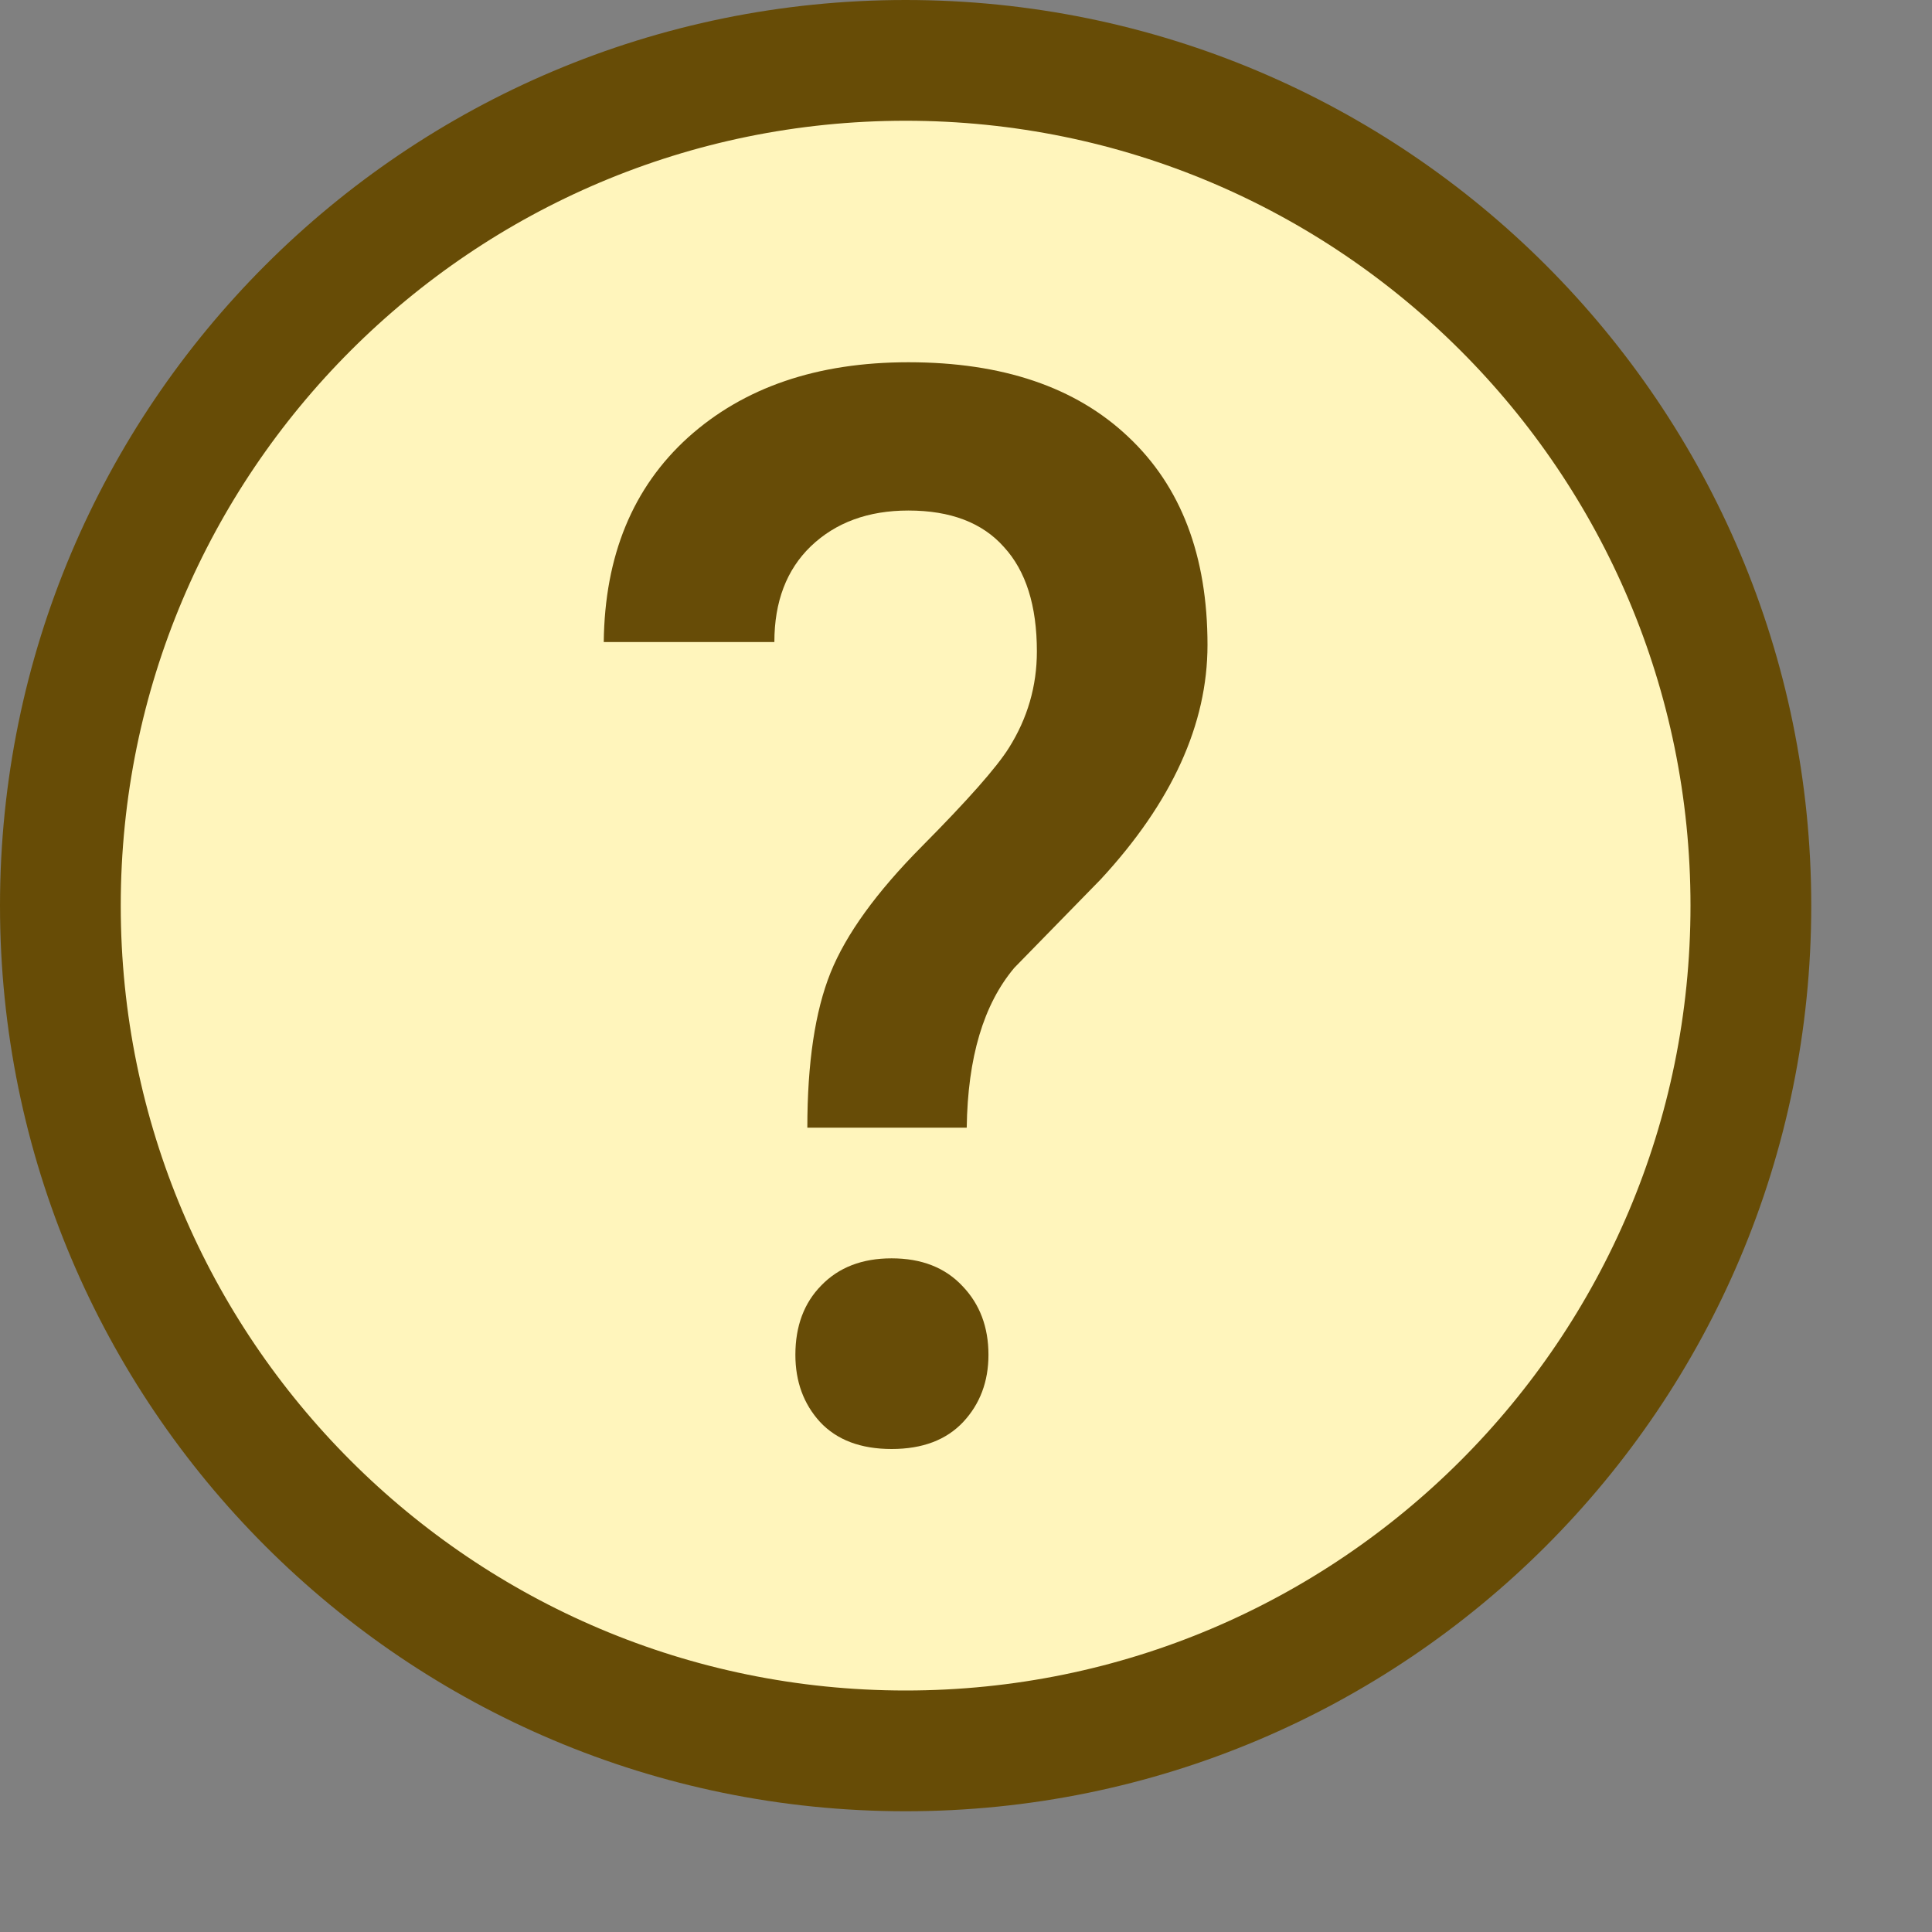 <svg width="16" height="16" viewBox="0 0 16 16" fill="none" xmlns="http://www.w3.org/2000/svg">
<rect x="0" y="0" width="16" height="16" fill="#808080" stroke="none"/>
<path d="M14.5 7.5C14.5 11.366 11.366 14.5 7.5 14.5C3.634 14.5 0.5 11.366 0.5 7.5C0.5 3.634 3.634 0.5 7.5 0.5C11.366 0.5 14.5 3.634 14.5 7.5Z" fill="#FFF5BC" stroke="#674C06"/>
<path d="M6.686 9.339C6.686 8.802 6.75 8.375 6.878 8.056C7.006 7.738 7.258 7.389 7.634 7.01C8.014 6.627 8.254 6.355 8.355 6.194C8.51 5.948 8.587 5.681 8.587 5.395C8.587 5.016 8.496 4.728 8.314 4.53C8.136 4.329 7.872 4.228 7.523 4.228C7.19 4.228 6.921 4.327 6.715 4.524C6.514 4.718 6.413 4.982 6.413 5.317H5C5.008 4.603 5.24 4.038 5.698 3.623C6.159 3.208 6.767 3 7.523 3C8.302 3 8.909 3.206 9.343 3.617C9.781 4.028 10 4.603 10 5.341C10 5.998 9.705 6.645 9.116 7.282L8.401 8.014C8.145 8.317 8.014 8.758 8.006 9.339H6.686ZM6.587 11.22C6.587 10.982 6.659 10.79 6.802 10.645C6.946 10.496 7.14 10.421 7.384 10.421C7.632 10.421 7.828 10.498 7.971 10.651C8.114 10.8 8.186 10.99 8.186 11.22C8.186 11.441 8.116 11.627 7.977 11.776C7.837 11.925 7.64 12 7.384 12C7.128 12 6.93 11.925 6.791 11.776C6.655 11.627 6.587 11.441 6.587 11.22Z" fill="#674C07"/>
</svg>
